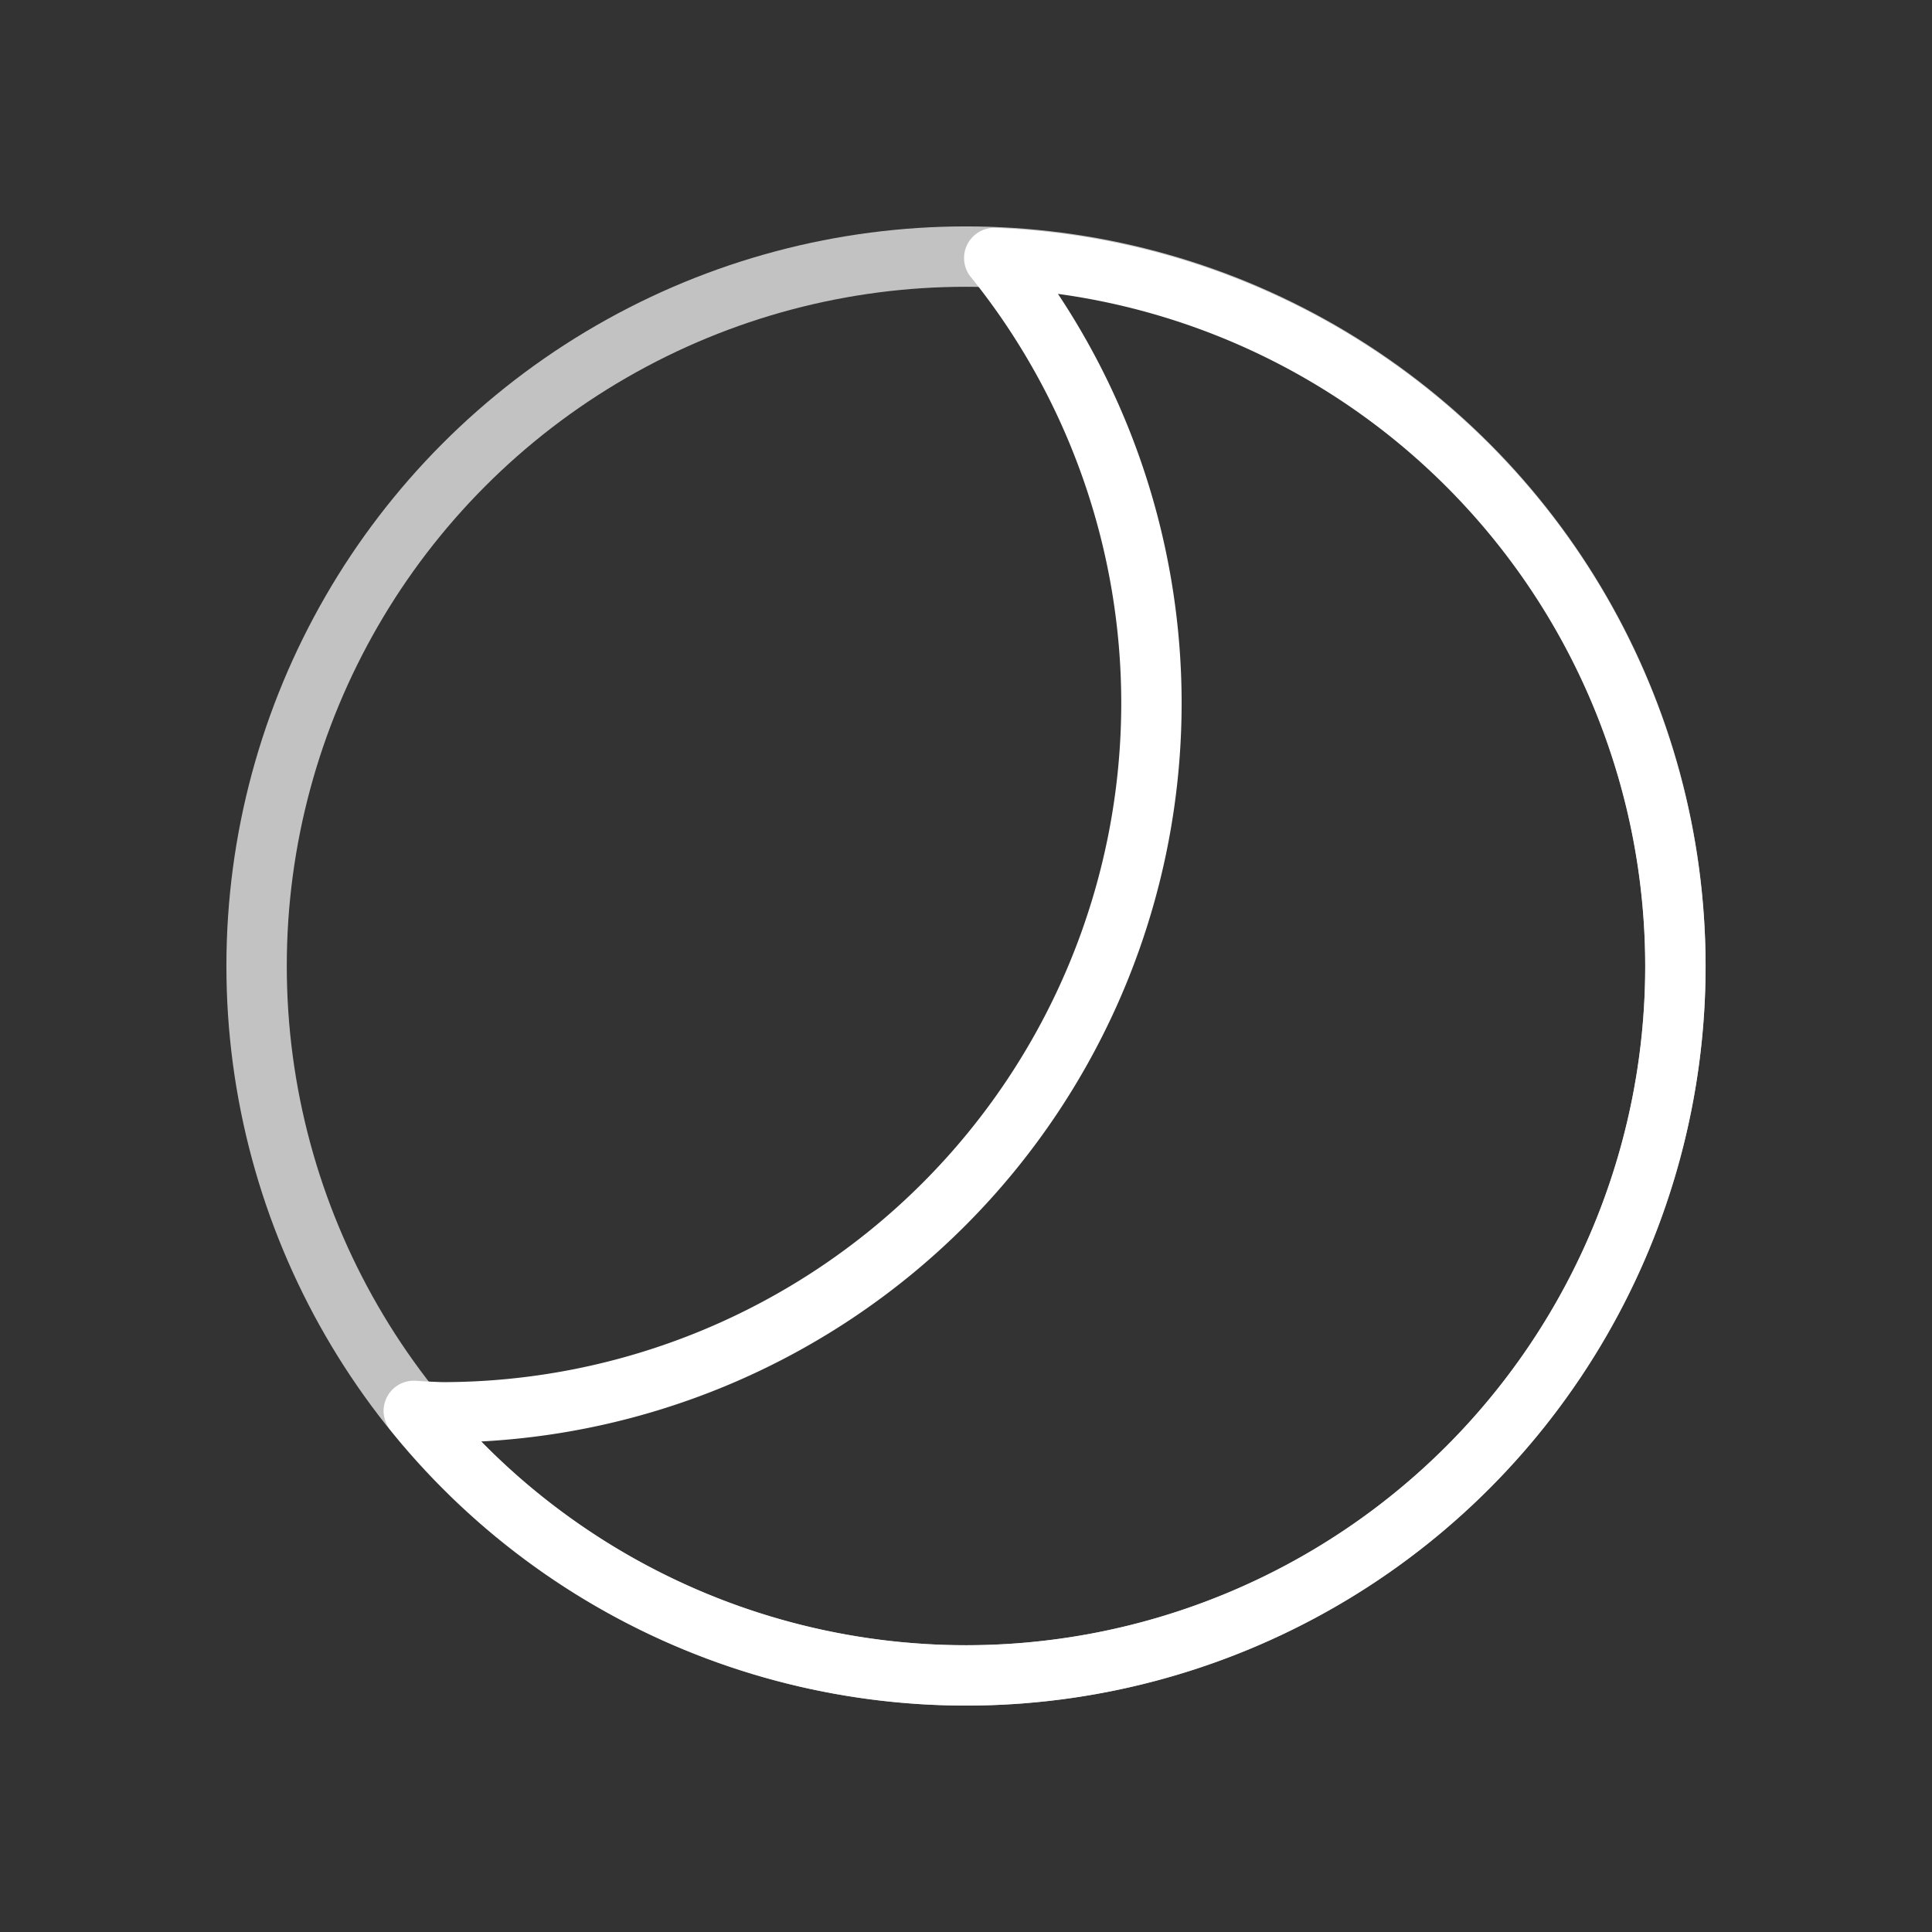 <svg xmlns="http://www.w3.org/2000/svg" xmlns:svg="http://www.w3.org/2000/svg" id="svg2" width="64" height="64" version="1.1"><rect width="100%" height="100%" fill="#333333" stroke="none"/><g id="layer1" transform="translate(0,-988.362)" style="display:inline"><path style="display:inline;opacity:1;fill:none;fill-opacity:.49;fill-rule:nonzero;stroke:#fff;stroke-width:2;stroke-linecap:square;stroke-linejoin:round;stroke-miterlimit:4;stroke-dasharray:none;stroke-dashoffset:8.55;stroke-opacity:1" id="path3382" d="m 32.936,996.909 a 23.5,23.5 0 0 1 5.207,14.738 23.5,23.5 0 0 1 -23.5,23.5 23.5,23.5 0 0 1 -0.936,-0.047 23.5,23.5 0 0 0 18.293,8.762 23.5,23.5 0 0 0 23.5,-23.5 23.5,23.5 0 0 0 -22.564,-23.453 z"/><circle style="display:inline;opacity:1;fill:none;fill-opacity:.49;fill-rule:nonzero;stroke:#fff;stroke-width:2;stroke-linecap:square;stroke-linejoin:round;stroke-miterlimit:4;stroke-dasharray:none;stroke-dashoffset:8.55;stroke-opacity:.7" id="path3382-3-6" cx="32" cy="1020.362" r="23.5"/></g></svg>